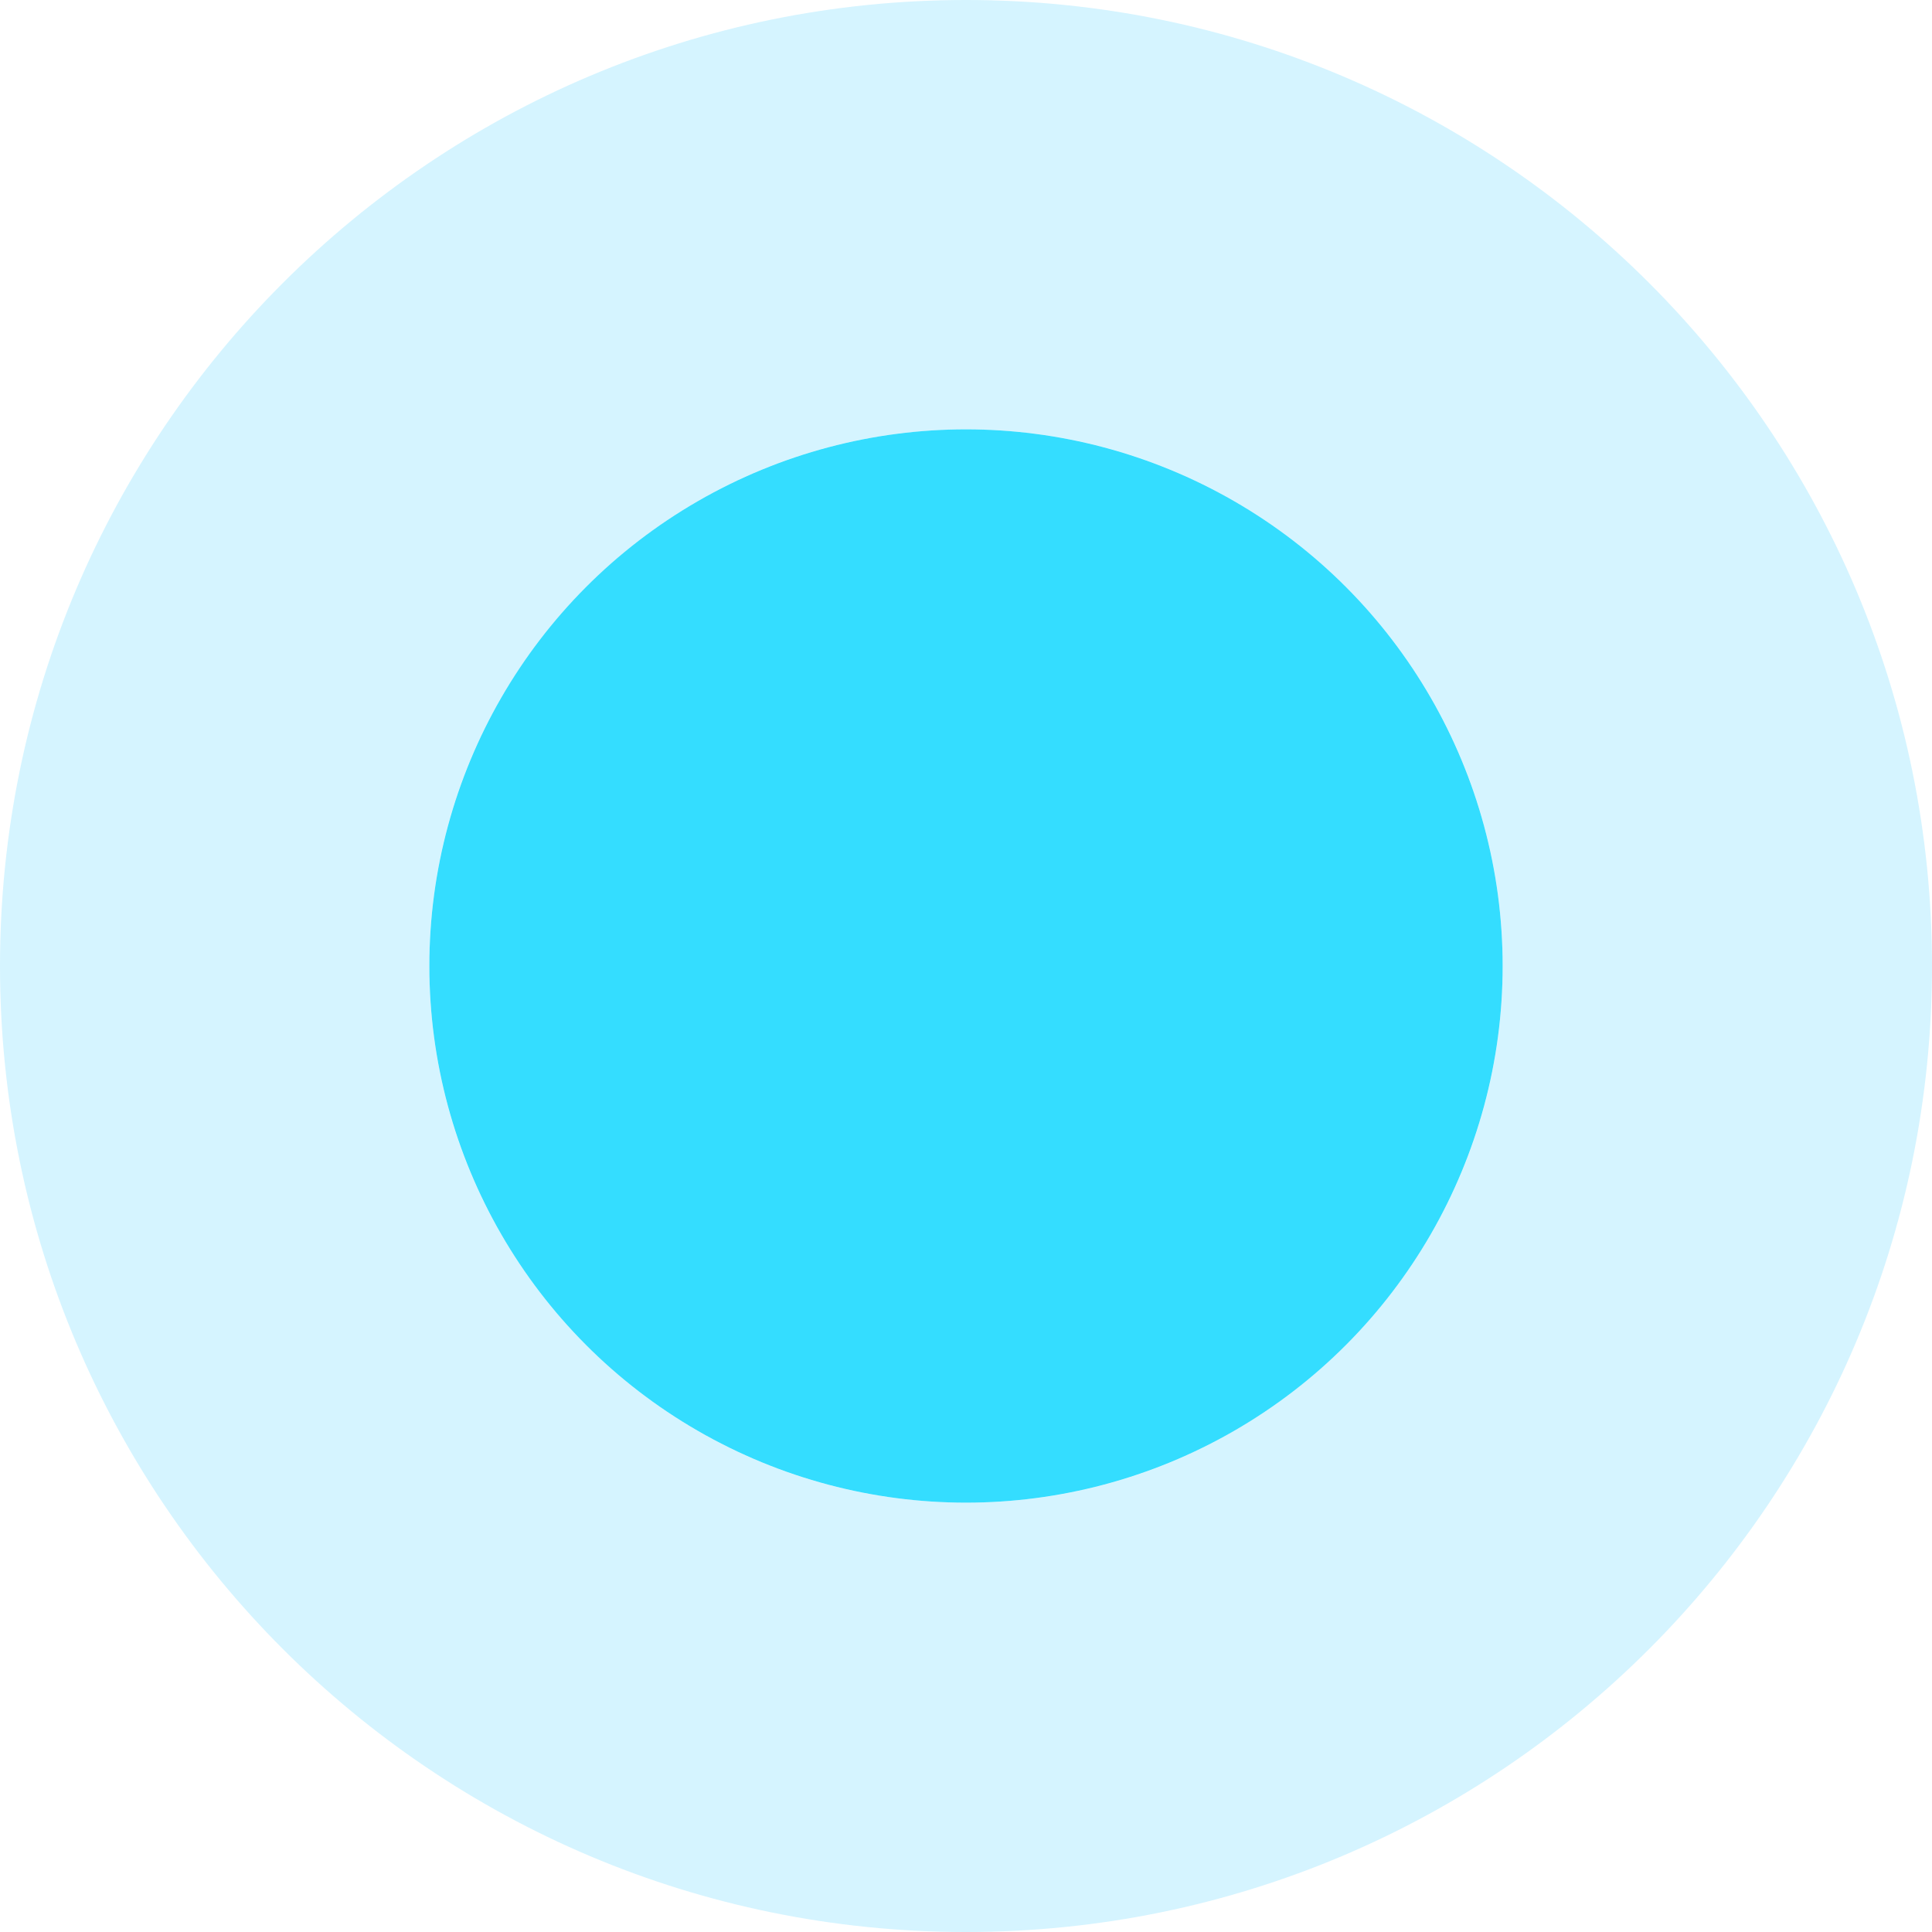 <?xml version="1.0" encoding="UTF-8"?>
<svg xmlns="http://www.w3.org/2000/svg" xmlns:xlink="http://www.w3.org/1999/xlink" width="26px" height="26px" viewBox="0 0 26 26" version="1.1">
    
    <title>point/default black</title>
    <desc>Created with Sketch.</desc>
    <defs/>
    <g id="point/default-black" stroke="none" stroke-width="1" fill="none" fill-rule="evenodd">
        <g id="point_default">
            <path d="M13,26 C5.82,26 0,20.18 0,13 C0,5.82 5.82,0 13,0 C20.18,0 26,5.82 26,13 C26,20.18 20.18,26 13,26 Z M13,20.222 C16.989,20.222 20.222,16.989 20.222,13 C20.222,9.011 16.989,5.778 13,5.778 C9.011,5.778 5.778,9.011 5.778,13 C5.778,16.989 9.011,20.222 13,20.222 Z" id="Combined-Shape" fill="#71DBFF" opacity="0.3"/>
            <circle id="Oval-9-Copy-2" fill="#34DDFF" cx="13" cy="13" r="7.222"/>
        </g>
    </g>
</svg>
